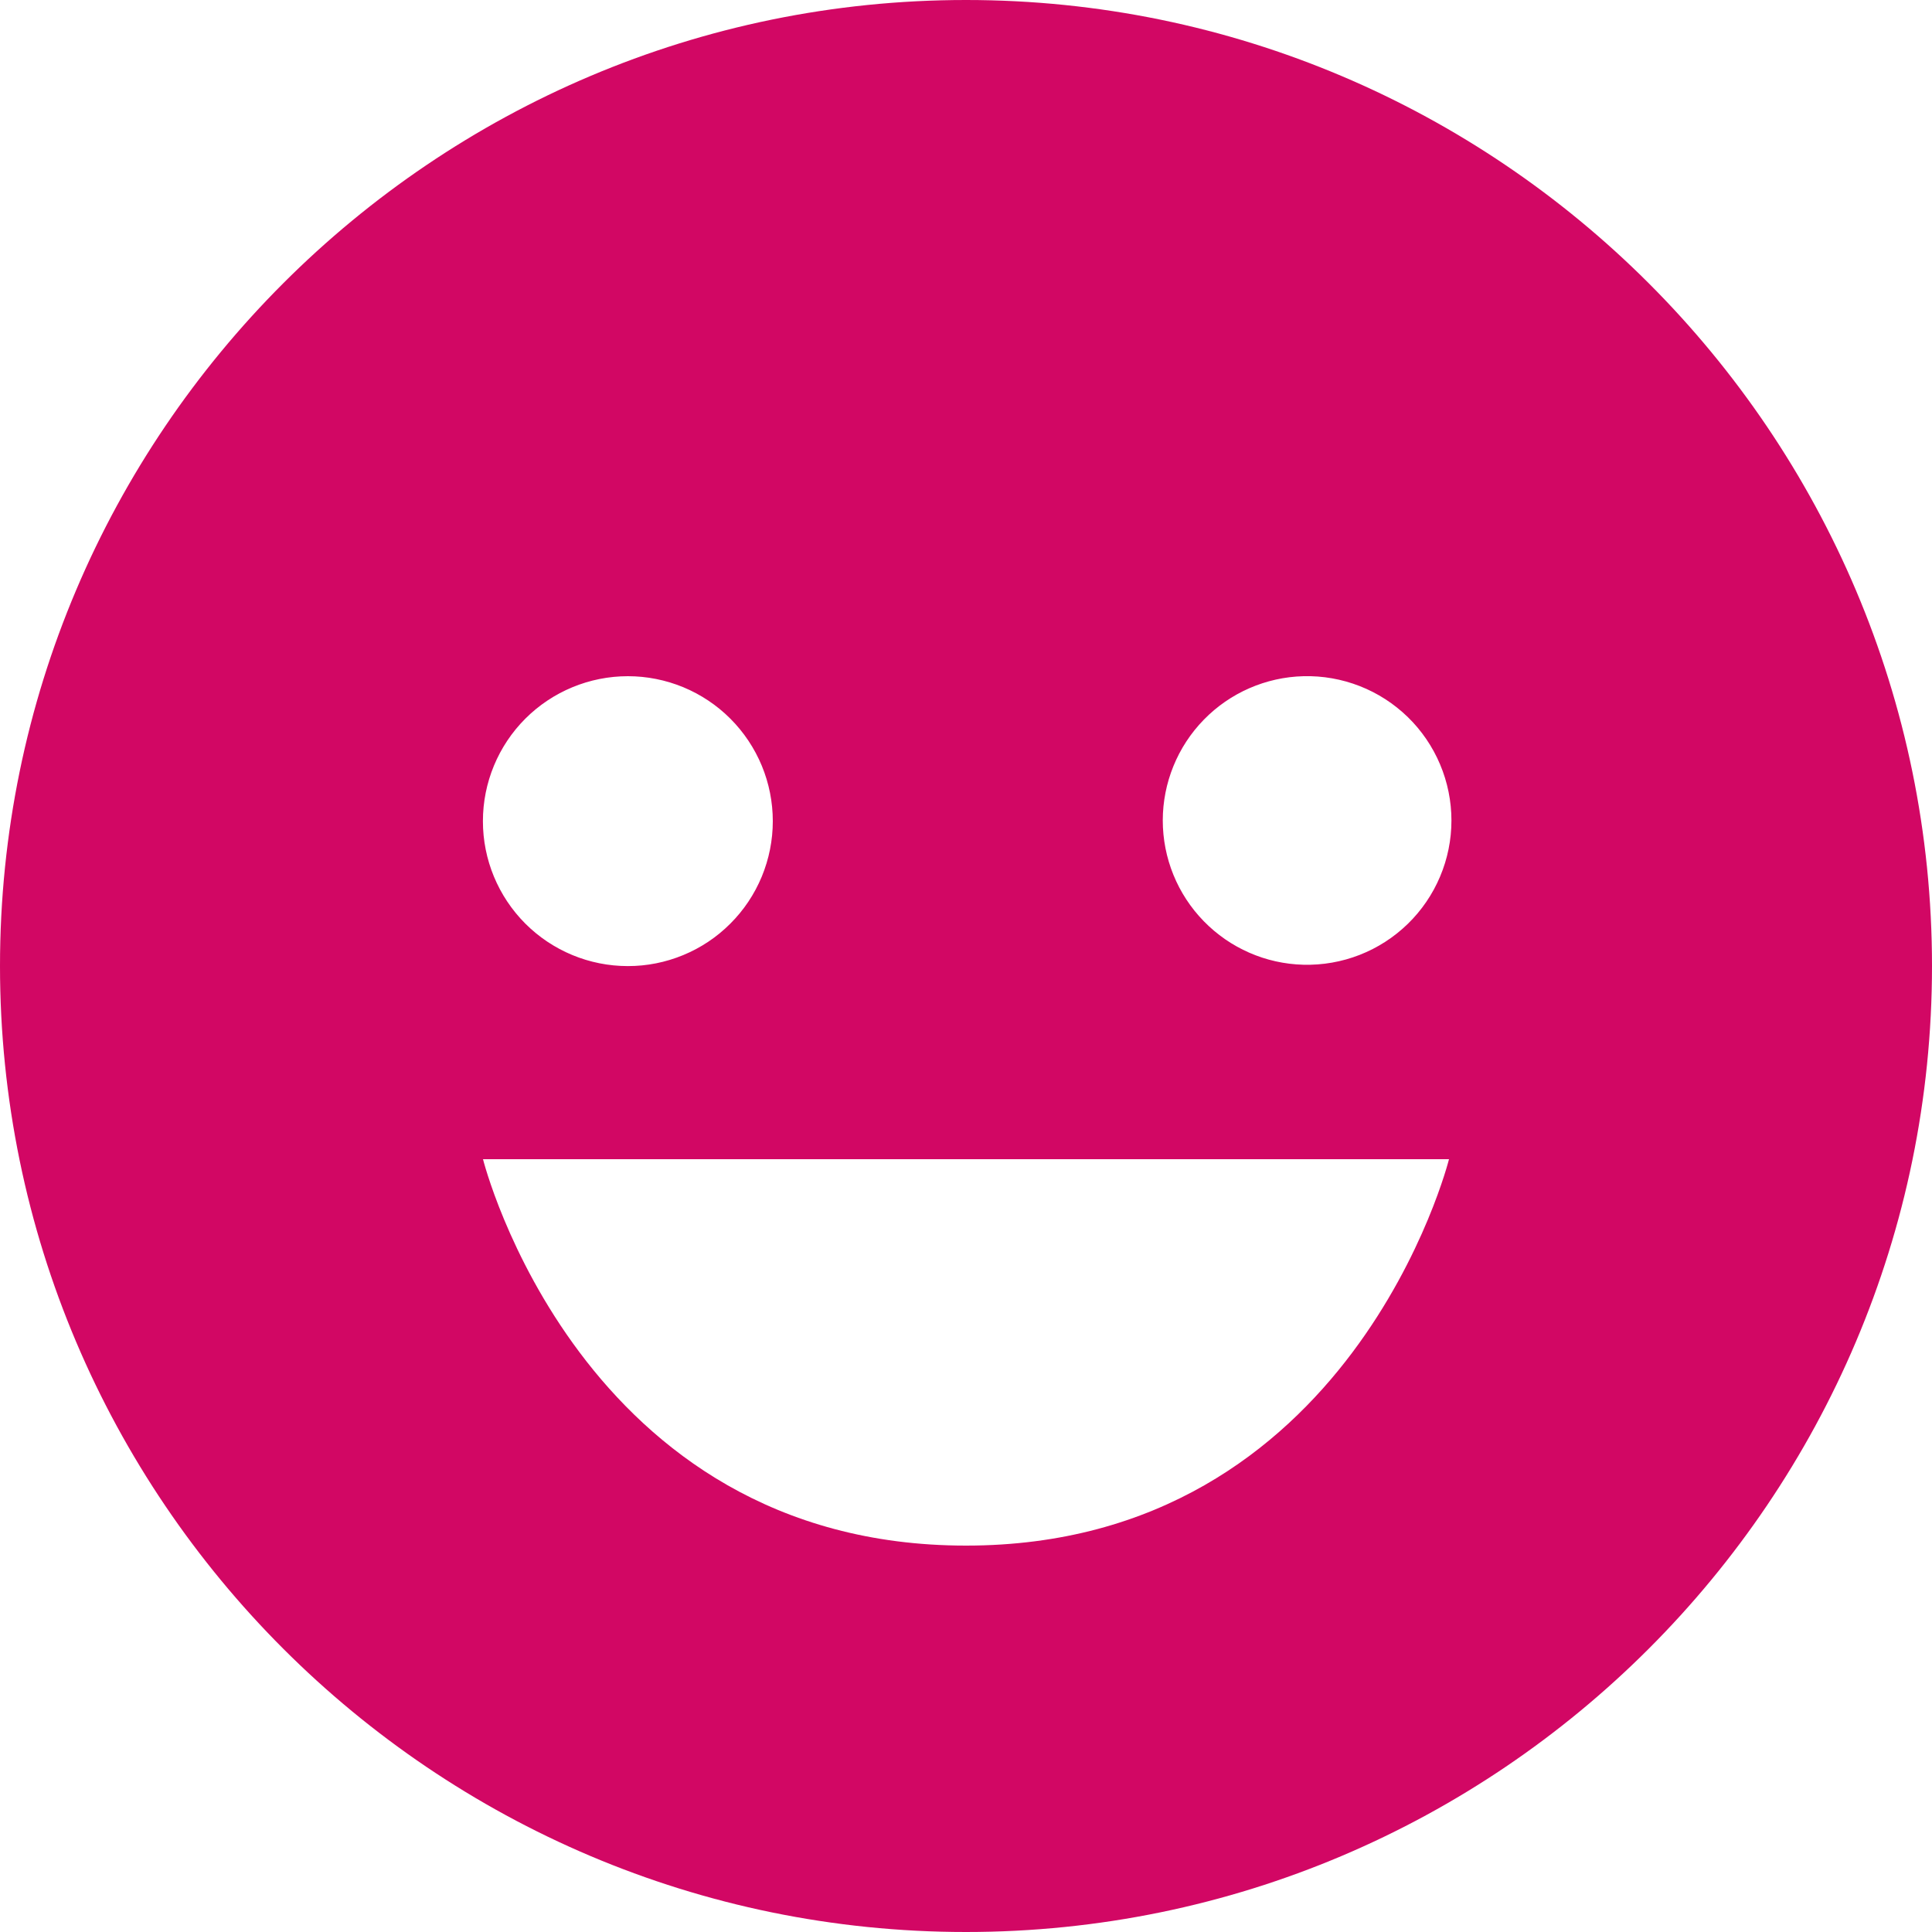<svg width="46" height="46" viewBox="0 0 46 46" fill="none" xmlns="http://www.w3.org/2000/svg">
<path d="M23 0C10.318 0 0 10.318 0 23C0 35.682 10.318 46 23 46C35.682 46 46 35.682 46 23C46 10.318 35.682 0 23 0ZM31.034 16.1C31.492 16.088 31.949 16.169 32.376 16.336C32.803 16.503 33.192 16.755 33.521 17.075C33.849 17.395 34.11 17.778 34.288 18.201C34.466 18.623 34.558 19.078 34.558 19.536C34.558 19.995 34.466 20.449 34.287 20.872C34.109 21.294 33.848 21.677 33.519 21.997C33.19 22.317 32.801 22.568 32.374 22.735C31.947 22.902 31.49 22.982 31.032 22.97C30.136 22.947 29.285 22.574 28.66 21.932C28.035 21.291 27.685 20.43 27.685 19.534C27.686 18.638 28.036 17.778 28.662 17.136C29.287 16.495 30.138 16.123 31.034 16.1ZM14.95 16.1C15.403 16.1 15.852 16.19 16.271 16.363C16.689 16.537 17.07 16.791 17.39 17.112C17.71 17.432 17.964 17.813 18.138 18.232C18.311 18.65 18.4 19.099 18.4 19.552C18.4 20.006 18.31 20.454 18.137 20.873C17.963 21.292 17.709 21.672 17.388 21.992C17.068 22.313 16.687 22.567 16.268 22.74C15.85 22.913 15.401 23.003 14.948 23.002C14.032 23.002 13.155 22.638 12.508 21.991C11.861 21.343 11.497 20.465 11.498 19.55C11.498 18.635 11.862 17.757 12.509 17.11C13.157 16.463 14.035 16.1 14.95 16.1ZM23 36.8C13.8 36.8 11.5 27.6 11.5 27.6H34.5C34.5 27.6 32.2 36.8 23 36.8Z" fill="#D20764"/>
</svg>
